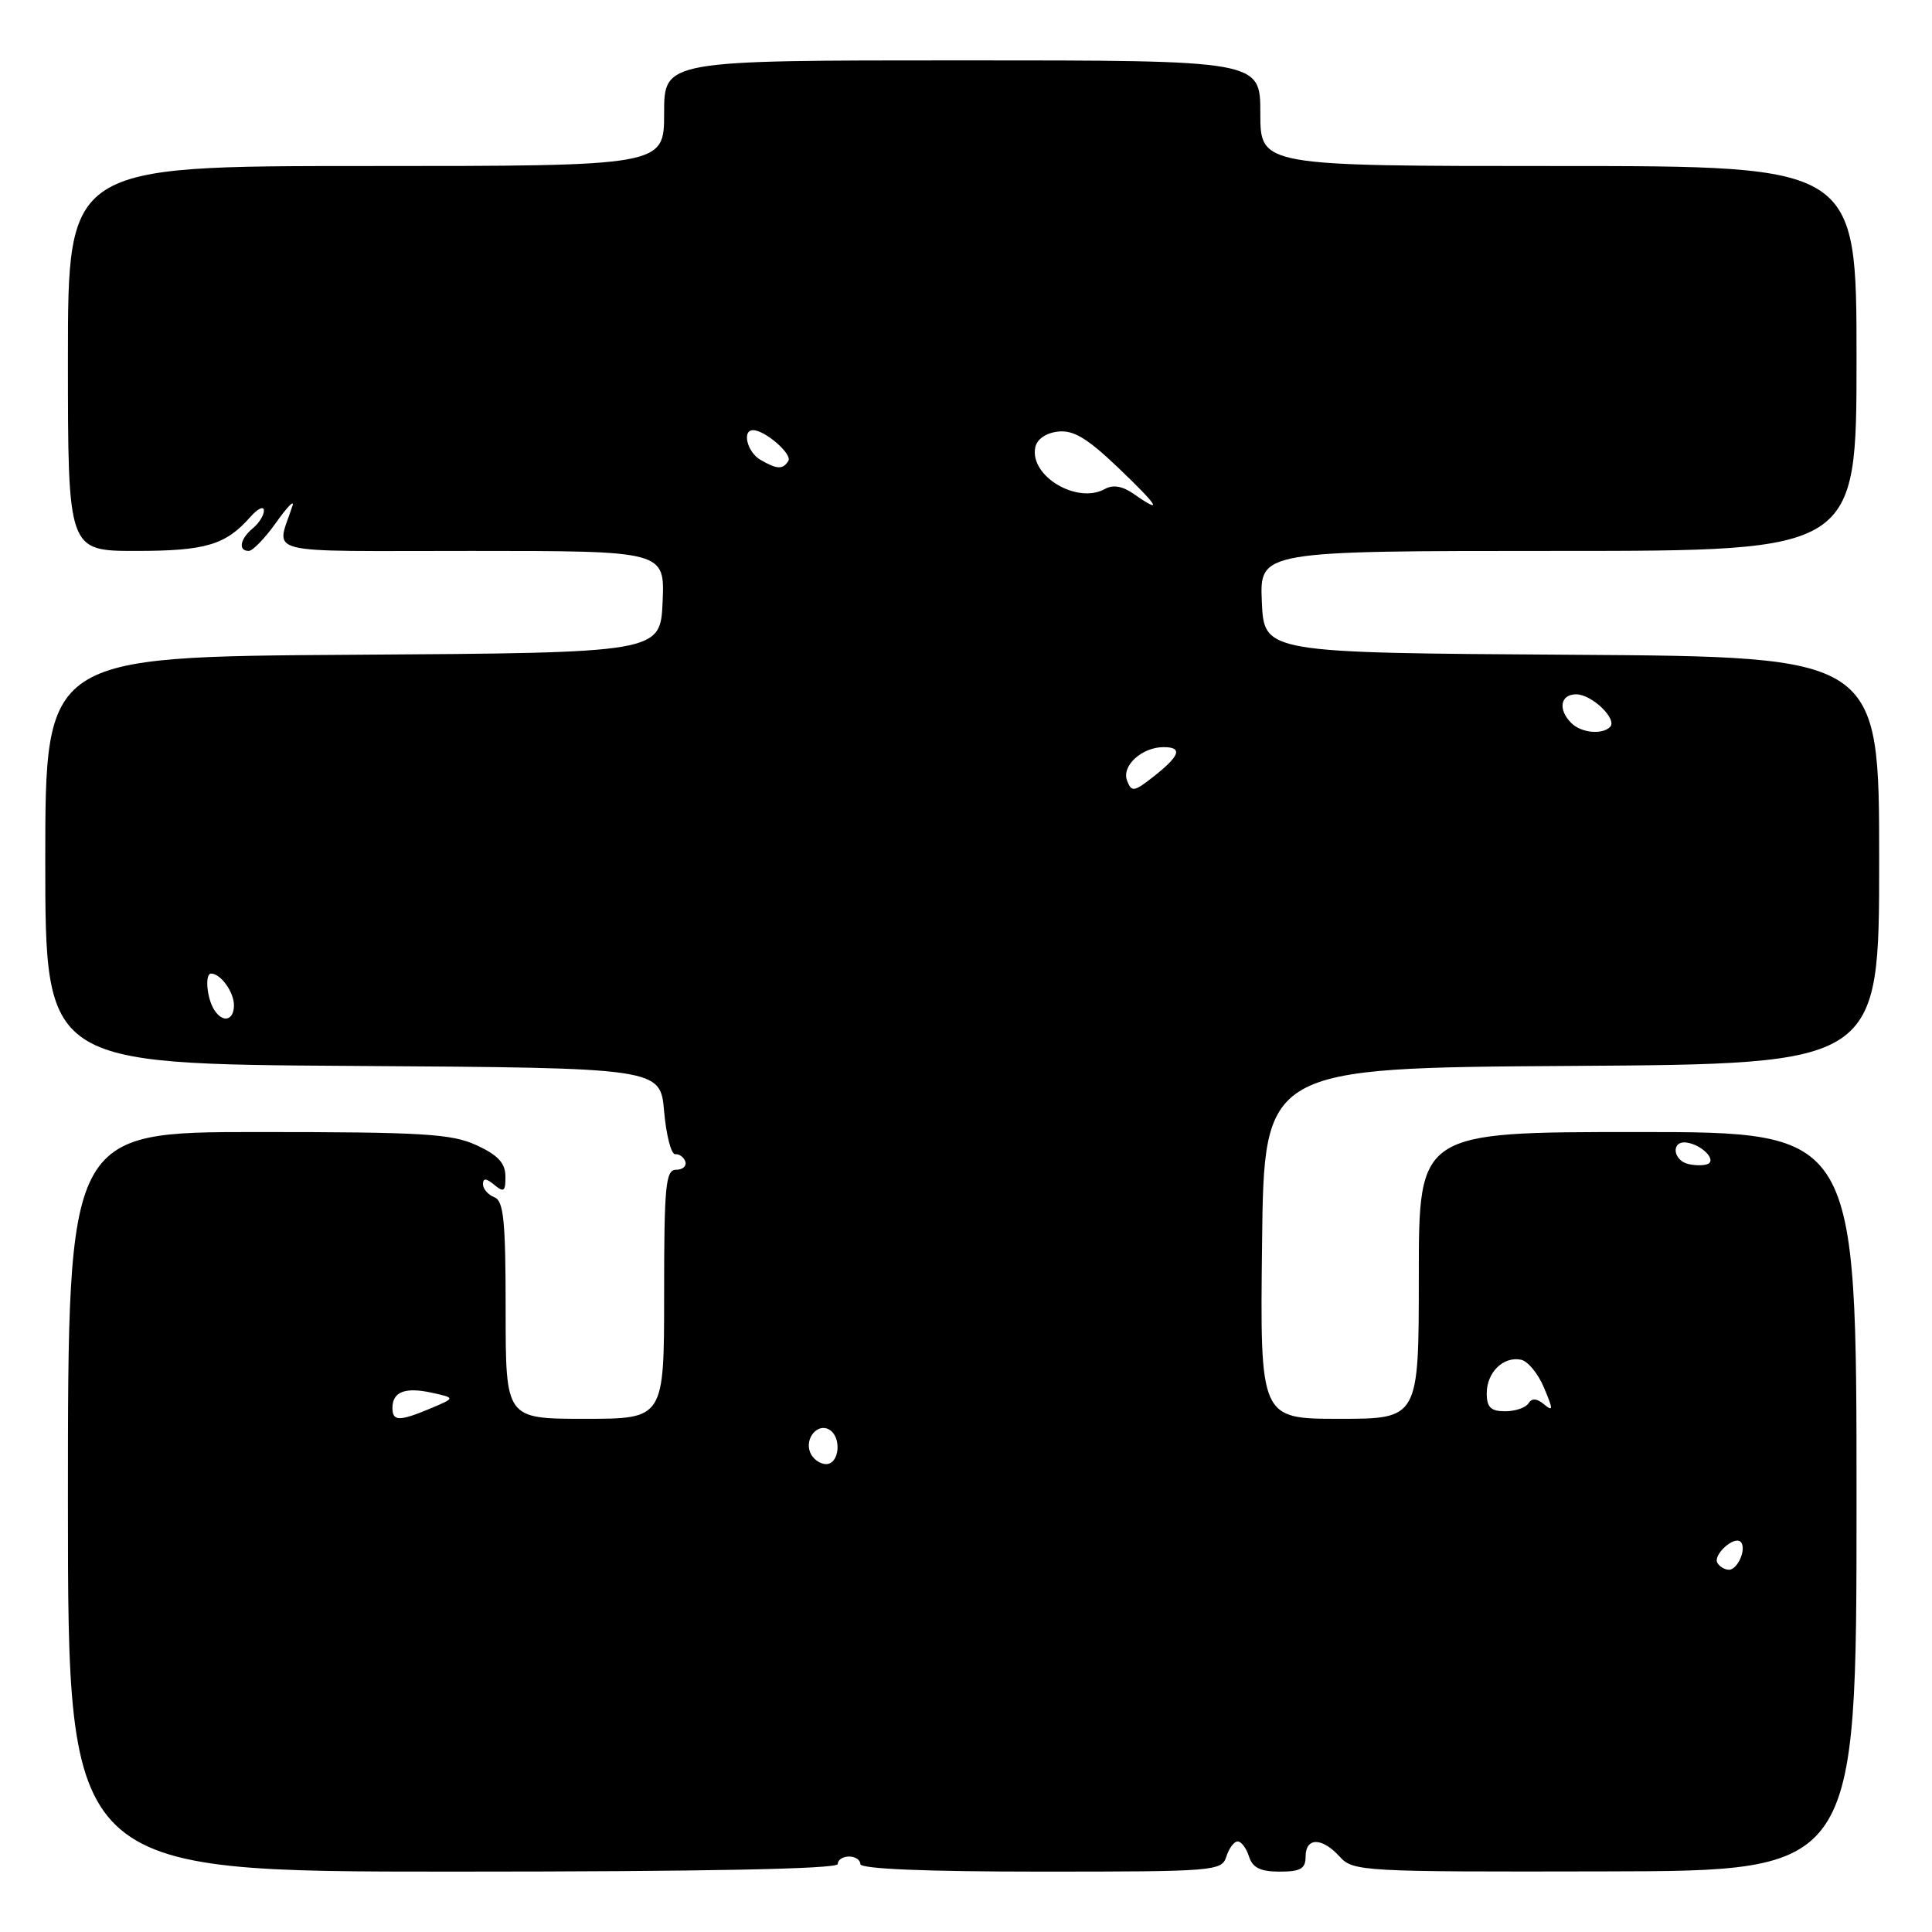 <?xml version="1.0" encoding="UTF-8" standalone="no"?>
<!DOCTYPE svg PUBLIC "-//W3C//DTD SVG 1.1//EN" "http://www.w3.org/Graphics/SVG/1.1/DTD/svg11.dtd" >
<svg xmlns="http://www.w3.org/2000/svg" xmlns:xlink="http://www.w3.org/1999/xlink" version="1.1" viewBox="0 0 256 256">
 <g >
 <path fill="currentColor"
d=" M 111.00 247.00 C 111.00 246.45 111.67 246.00 112.50 246.00 C 113.33 246.00 114.00 246.45 114.00 247.00 C 114.00 247.64 122.64 248.00 137.93 248.00 C 160.99 248.00 161.89 247.93 162.50 246.00 C 162.85 244.90 163.52 244.00 164.00 244.00 C 164.48 244.00 165.15 244.90 165.50 246.00 C 165.97 247.49 167.01 248.00 169.57 248.00 C 172.33 248.00 173.00 247.61 173.00 246.00 C 173.00 243.43 175.18 243.44 177.52 246.02 C 179.28 247.97 180.47 248.04 212.67 247.97 C 246.00 247.91 246.00 247.91 246.00 198.95 C 246.00 150.00 246.00 150.00 217.00 150.00 C 188.00 150.00 188.00 150.00 188.00 169.00 C 188.00 188.00 188.00 188.00 177.48 188.00 C 166.96 188.00 166.96 188.00 167.23 164.75 C 167.50 141.50 167.50 141.50 208.25 141.24 C 249.00 140.98 249.00 140.98 249.00 114.00 C 249.00 87.02 249.00 87.02 208.25 86.76 C 167.50 86.50 167.50 86.50 167.20 79.75 C 166.91 73.00 166.91 73.00 206.45 73.00 C 246.00 73.00 246.00 73.00 246.00 47.50 C 246.00 22.00 246.00 22.00 206.50 22.00 C 167.00 22.00 167.00 22.00 167.00 15.00 C 167.00 8.00 167.00 8.00 127.50 8.00 C 88.00 8.00 88.00 8.00 88.00 15.00 C 88.00 22.00 88.00 22.00 48.50 22.00 C 9.00 22.00 9.00 22.00 9.00 47.50 C 9.00 73.00 9.00 73.00 18.01 73.00 C 27.25 73.00 29.90 72.21 33.17 68.50 C 34.14 67.40 34.95 67.01 34.97 67.63 C 34.99 68.25 34.33 69.32 33.50 70.00 C 31.80 71.41 31.52 73.00 32.96 73.00 C 33.49 73.00 35.12 71.31 36.58 69.25 C 38.04 67.19 39.02 66.17 38.76 67.00 C 36.62 73.65 34.05 73.00 62.48 73.00 C 88.09 73.00 88.09 73.00 87.80 79.75 C 87.50 86.50 87.50 86.50 46.75 86.76 C 6.00 87.02 6.00 87.02 6.00 114.00 C 6.00 140.98 6.00 140.98 46.75 141.24 C 87.50 141.50 87.50 141.50 88.00 147.27 C 88.28 150.44 88.94 153.00 89.48 152.94 C 90.01 152.89 90.61 153.33 90.81 153.92 C 91.01 154.52 90.45 155.00 89.58 155.00 C 88.20 155.00 88.00 157.11 88.00 171.50 C 88.00 188.00 88.00 188.00 77.50 188.00 C 67.00 188.00 67.00 188.00 67.00 173.61 C 67.00 161.74 66.74 159.11 65.50 158.64 C 64.68 158.32 64.00 157.54 64.00 156.91 C 64.00 156.08 64.42 156.10 65.50 157.00 C 66.76 158.05 67.00 157.87 66.97 155.87 C 66.96 154.11 65.97 153.05 63.15 151.75 C 59.85 150.23 56.03 150.00 34.17 150.00 C 9.00 150.00 9.00 150.00 9.00 199.00 C 9.00 248.00 9.00 248.00 60.00 248.00 C 93.33 248.00 111.00 247.65 111.00 247.00 Z  M 227.57 207.11 C 226.92 206.06 229.78 203.45 230.65 204.31 C 231.48 205.15 230.28 208.00 229.09 208.00 C 228.56 208.00 227.87 207.60 227.57 207.11 Z  M 107.34 192.43 C 106.61 190.55 108.38 188.50 109.91 189.45 C 111.56 190.46 111.22 194.00 109.47 194.00 C 108.63 194.00 107.67 193.29 107.34 192.43 Z  M 52.00 186.56 C 52.00 184.42 53.67 183.77 57.20 184.54 C 60.35 185.23 60.35 185.23 57.06 186.62 C 52.90 188.36 52.00 188.35 52.00 186.56 Z  M 197.00 184.62 C 197.00 181.85 199.20 179.69 201.54 180.17 C 202.44 180.35 203.82 182.02 204.59 183.88 C 205.82 186.79 205.82 187.09 204.59 186.08 C 203.63 185.28 202.97 185.24 202.53 185.95 C 202.17 186.53 200.78 187.00 199.44 187.00 C 197.54 187.00 197.00 186.48 197.00 184.62 Z  M 223.75 154.25 C 221.62 153.77 221.39 151.09 223.51 151.40 C 225.46 151.68 227.43 153.64 226.34 154.21 C 225.88 154.45 224.71 154.47 223.75 154.25 Z  M 28.36 133.77 C 27.39 132.21 27.13 129.00 27.97 129.00 C 29.23 129.00 31.00 131.44 31.00 133.20 C 31.00 135.26 29.48 135.59 28.36 133.77 Z  M 149.34 103.43 C 148.59 101.48 151.30 99.00 154.19 99.00 C 156.73 99.00 156.36 100.13 152.94 102.83 C 150.27 104.94 149.94 105.00 149.34 103.43 Z  M 208.20 95.80 C 206.41 94.01 206.75 92.00 208.85 92.00 C 210.93 92.00 214.36 95.31 213.34 96.33 C 212.27 97.39 209.51 97.11 208.20 95.80 Z  M 150.23 65.45 C 148.75 64.41 147.48 64.19 146.41 64.79 C 142.75 66.84 136.45 63.11 137.17 59.32 C 137.38 58.21 138.55 57.38 140.17 57.19 C 142.22 56.95 144.04 58.04 148.13 61.94 C 153.53 67.09 154.22 68.24 150.23 65.45 Z  M 100.75 60.92 C 99.01 59.91 98.29 57.00 99.78 57.00 C 101.37 57.00 105.01 60.17 104.46 61.07 C 103.74 62.24 102.96 62.21 100.75 60.92 Z "/>
</g>
</svg>